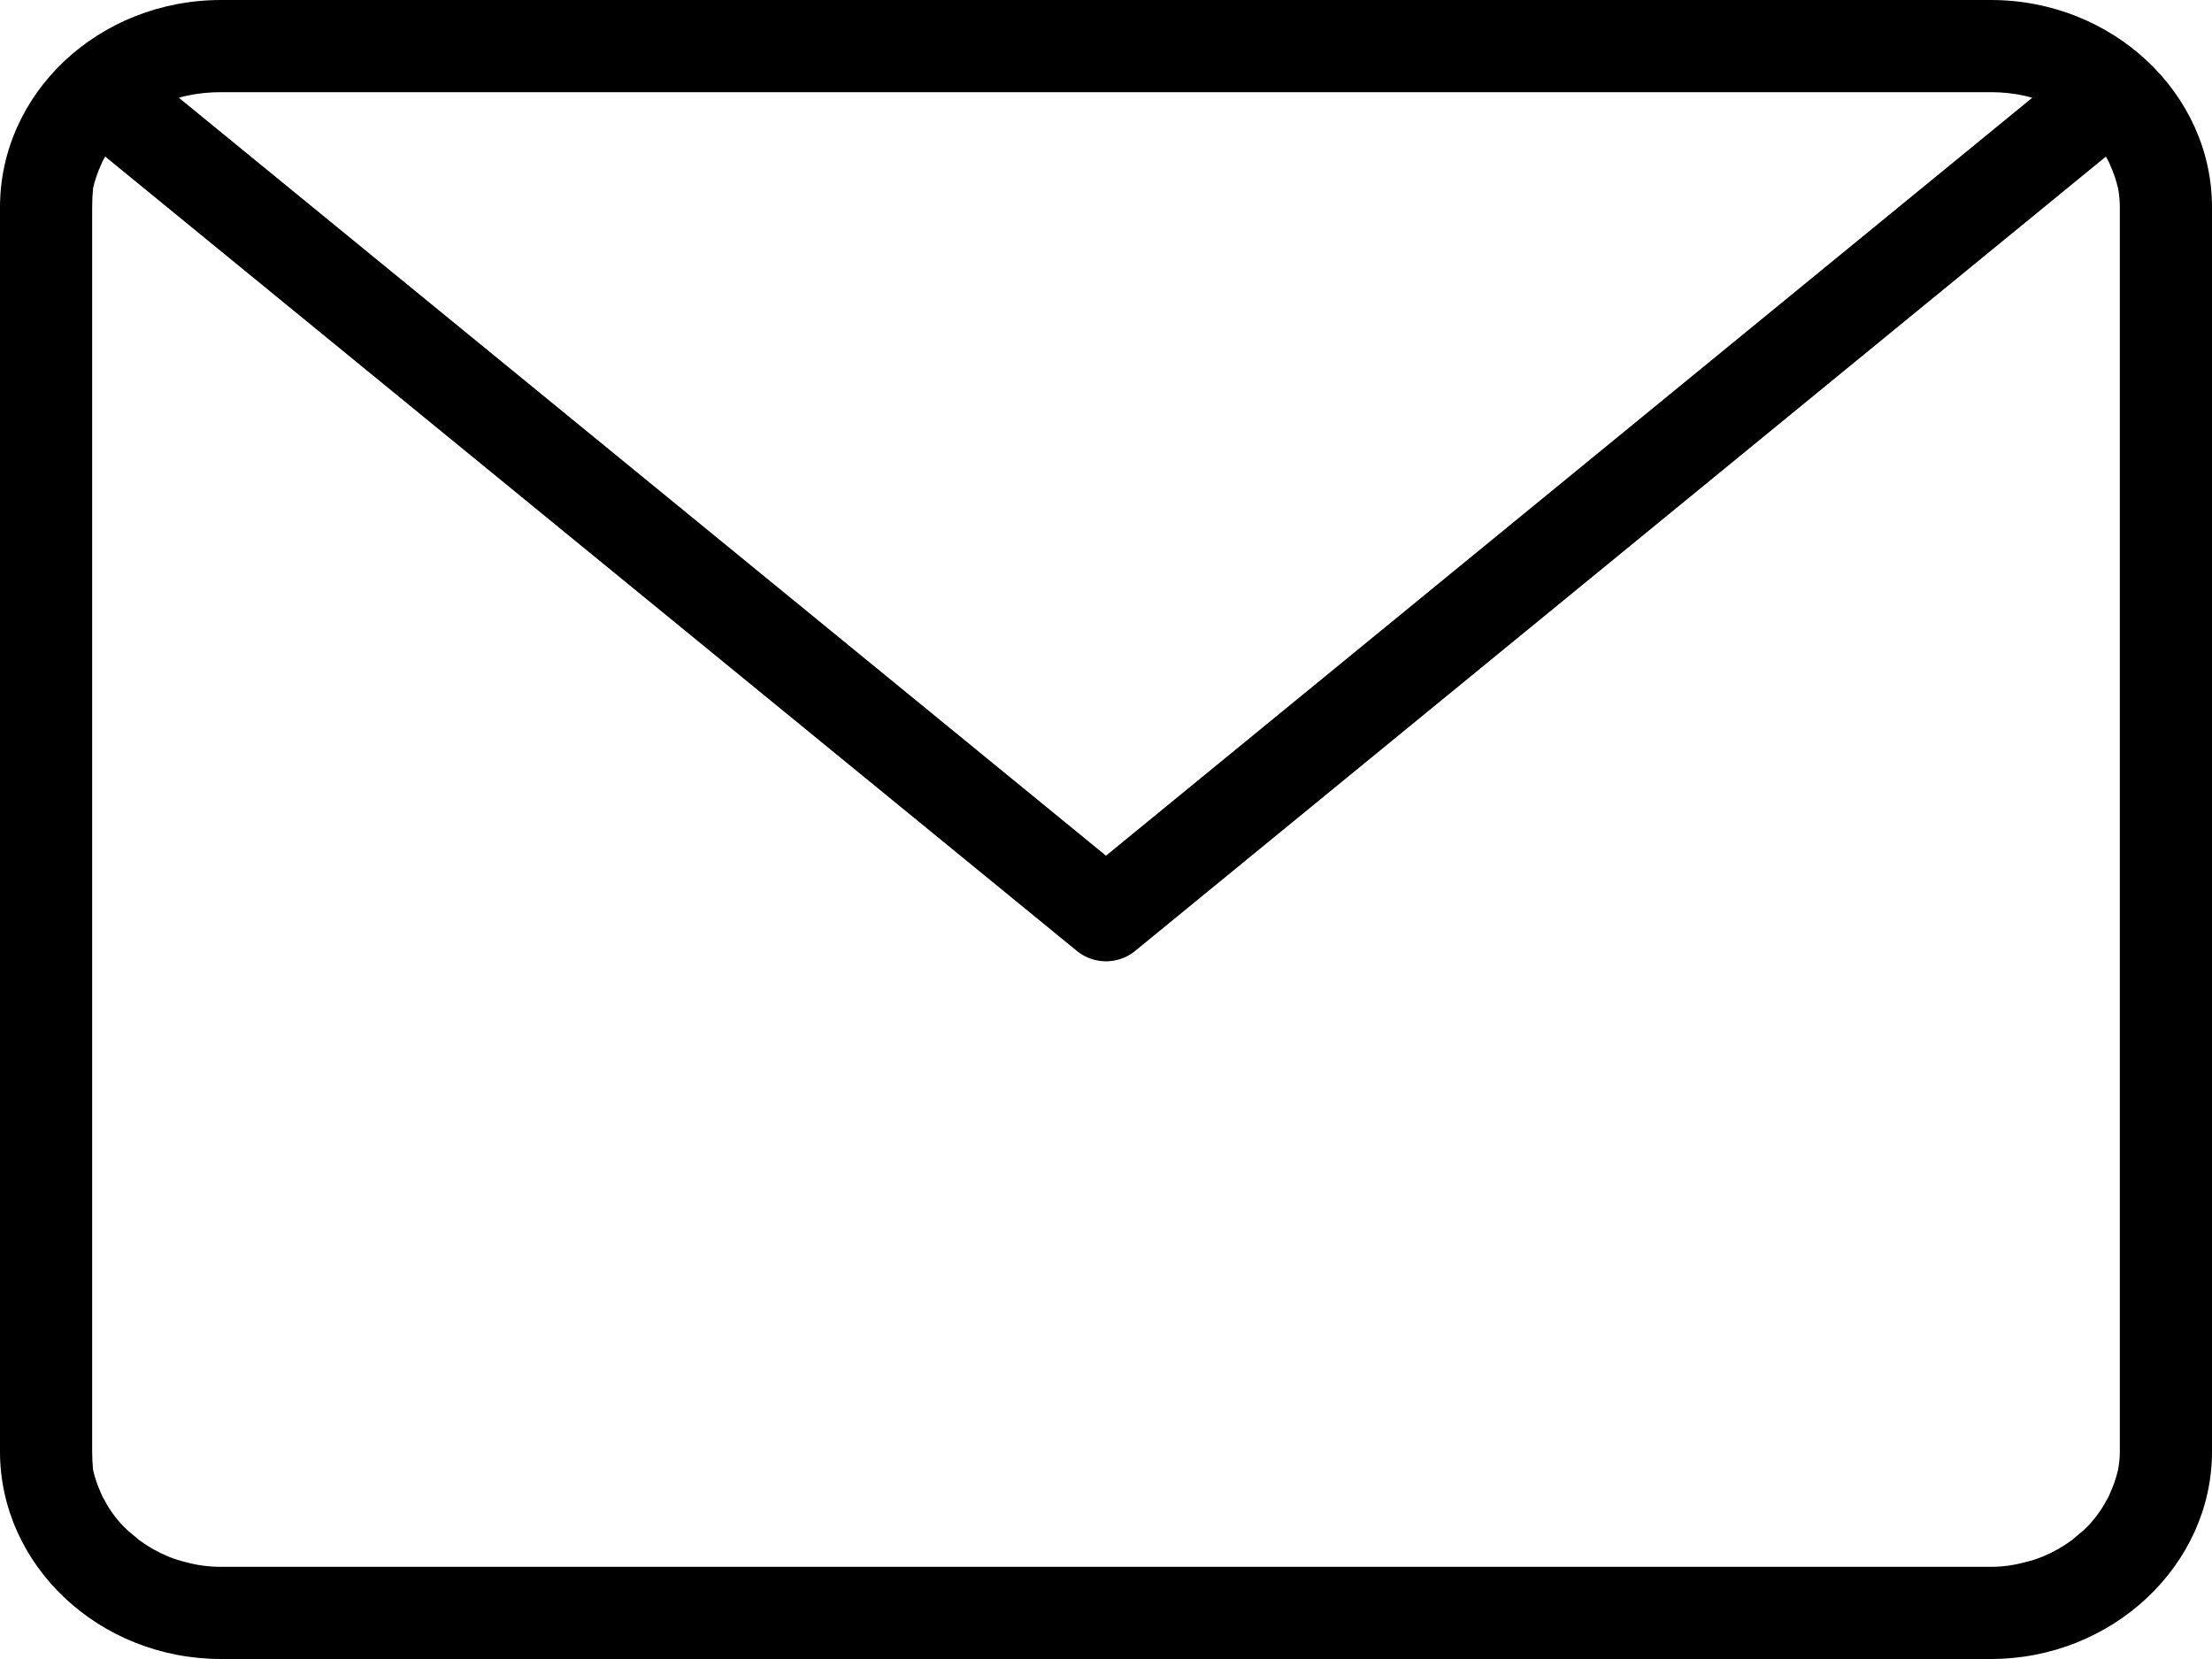 <svg width="24" height="18" viewBox="0 0 24 18" fill="none" xmlns="http://www.w3.org/2000/svg" xmlns:xlink="http://www.w3.org/1999/xlink">
	<desc>
			Created with Pixso.
	</desc>
	<defs/>
	<path id="Vector" d="M21.6 0L2.4 0C1.07 0 0 1.01 0 2.25L0 15.75C0 16.98 1.07 18 2.4 18L21.6 18C22.92 18 24 16.98 24 15.75L24 2.25C24 1.01 22.92 0 21.6 0ZM2.4 1L21.6 1Q21.79 1 21.97 1.04Q22.06 1.06 22.16 1.1Q22.33 1.17 22.48 1.28Q22.54 1.33 22.61 1.39Q22.76 1.53 22.86 1.72Q22.88 1.75 22.89 1.78Q22.95 1.91 22.98 2.04Q23 2.14 23 2.25L23 15.75Q23 15.85 22.98 15.95Q22.95 16.08 22.89 16.21Q22.88 16.24 22.86 16.27Q22.76 16.46 22.61 16.6Q22.54 16.66 22.48 16.71Q22.33 16.82 22.16 16.89Q22.06 16.93 21.97 16.95Q21.79 17 21.6 17L2.4 17Q2.2 17 2.02 16.95Q1.93 16.93 1.83 16.89Q1.66 16.82 1.51 16.71Q1.45 16.66 1.38 16.6Q1.23 16.46 1.13 16.27Q1.11 16.24 1.1 16.21Q1.04 16.08 1.01 15.95Q1 15.85 1 15.75L1 2.25Q1 2.14 1.01 2.04Q1.04 1.91 1.1 1.78Q1.11 1.75 1.13 1.72Q1.23 1.53 1.38 1.39Q1.45 1.33 1.51 1.28Q1.66 1.17 1.83 1.1Q1.93 1.06 2.02 1.04Q2.2 1 2.4 1Z" fill="#000000" fill-opacity="1" fill-rule="evenodd"/>
	<path id="Vector" d="M22.84 1.06L12 9.93L1.15 1.06" stroke="#000000" stroke-opacity="1" stroke-width="1" stroke-linejoin="round" stroke-linecap="round"/>
</svg>
